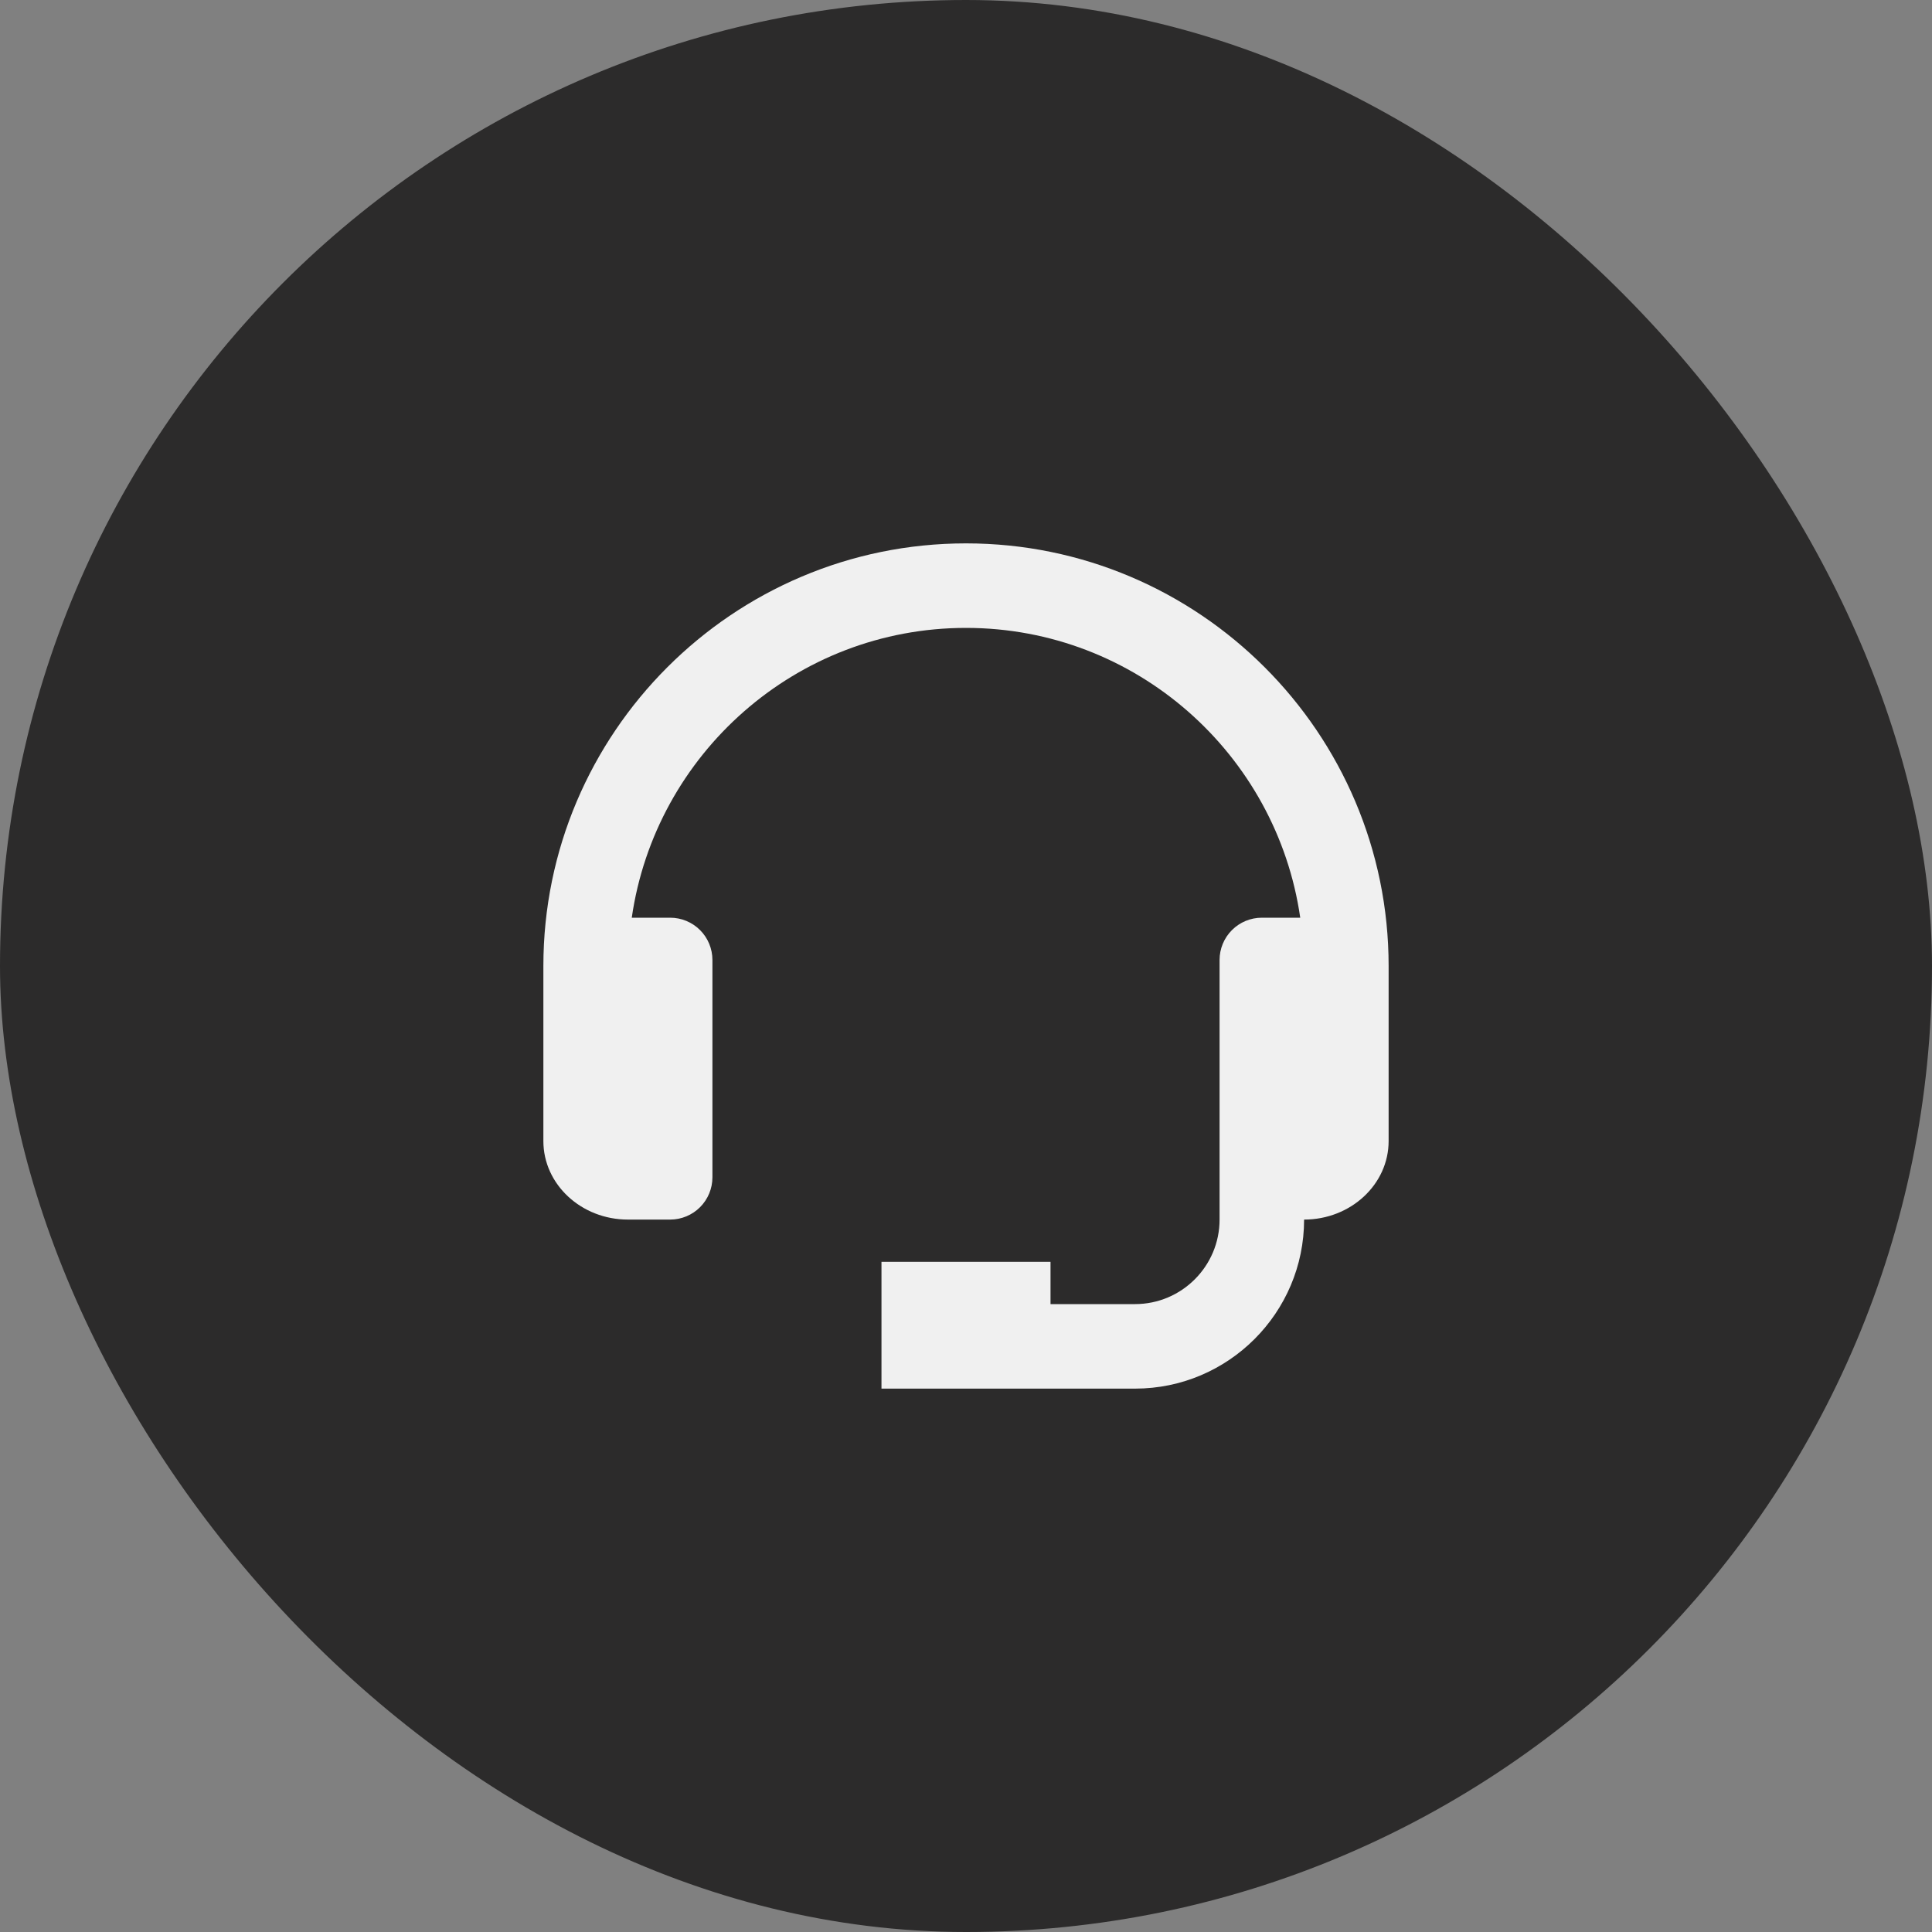 <svg width="32" height="32" viewBox="0 0 32 32" fill="none" xmlns="http://www.w3.org/2000/svg">
<rect x="0" y="0" width="32" height="32" fill="#808080" stroke="none"/>
<rect width="32" height="32" rx="16" fill="#2C2B2B"/>
<path d="M16 9C12.14 9 9 12.14 9 16V18.9C9 19.617 9.628 20.2 10.4 20.2H11.1C11.286 20.2 11.464 20.126 11.595 19.995C11.726 19.864 11.8 19.686 11.8 19.5V15.9C11.8 15.714 11.726 15.536 11.595 15.405C11.464 15.274 11.286 15.2 11.1 15.2H10.464C10.854 12.491 13.185 10.4 16 10.4C18.815 10.4 21.146 12.491 21.536 15.2H20.9C20.714 15.2 20.536 15.274 20.405 15.405C20.274 15.536 20.2 15.714 20.2 15.9V20.2C20.2 20.972 19.572 21.6 18.8 21.6H17.4V20.9H14.6V23H18.8C20.344 23 21.6 21.744 21.6 20.2C22.372 20.2 23 19.617 23 18.9V16C23 12.14 19.86 9 16 9Z" fill="#F0F0F0"/>
</svg>
